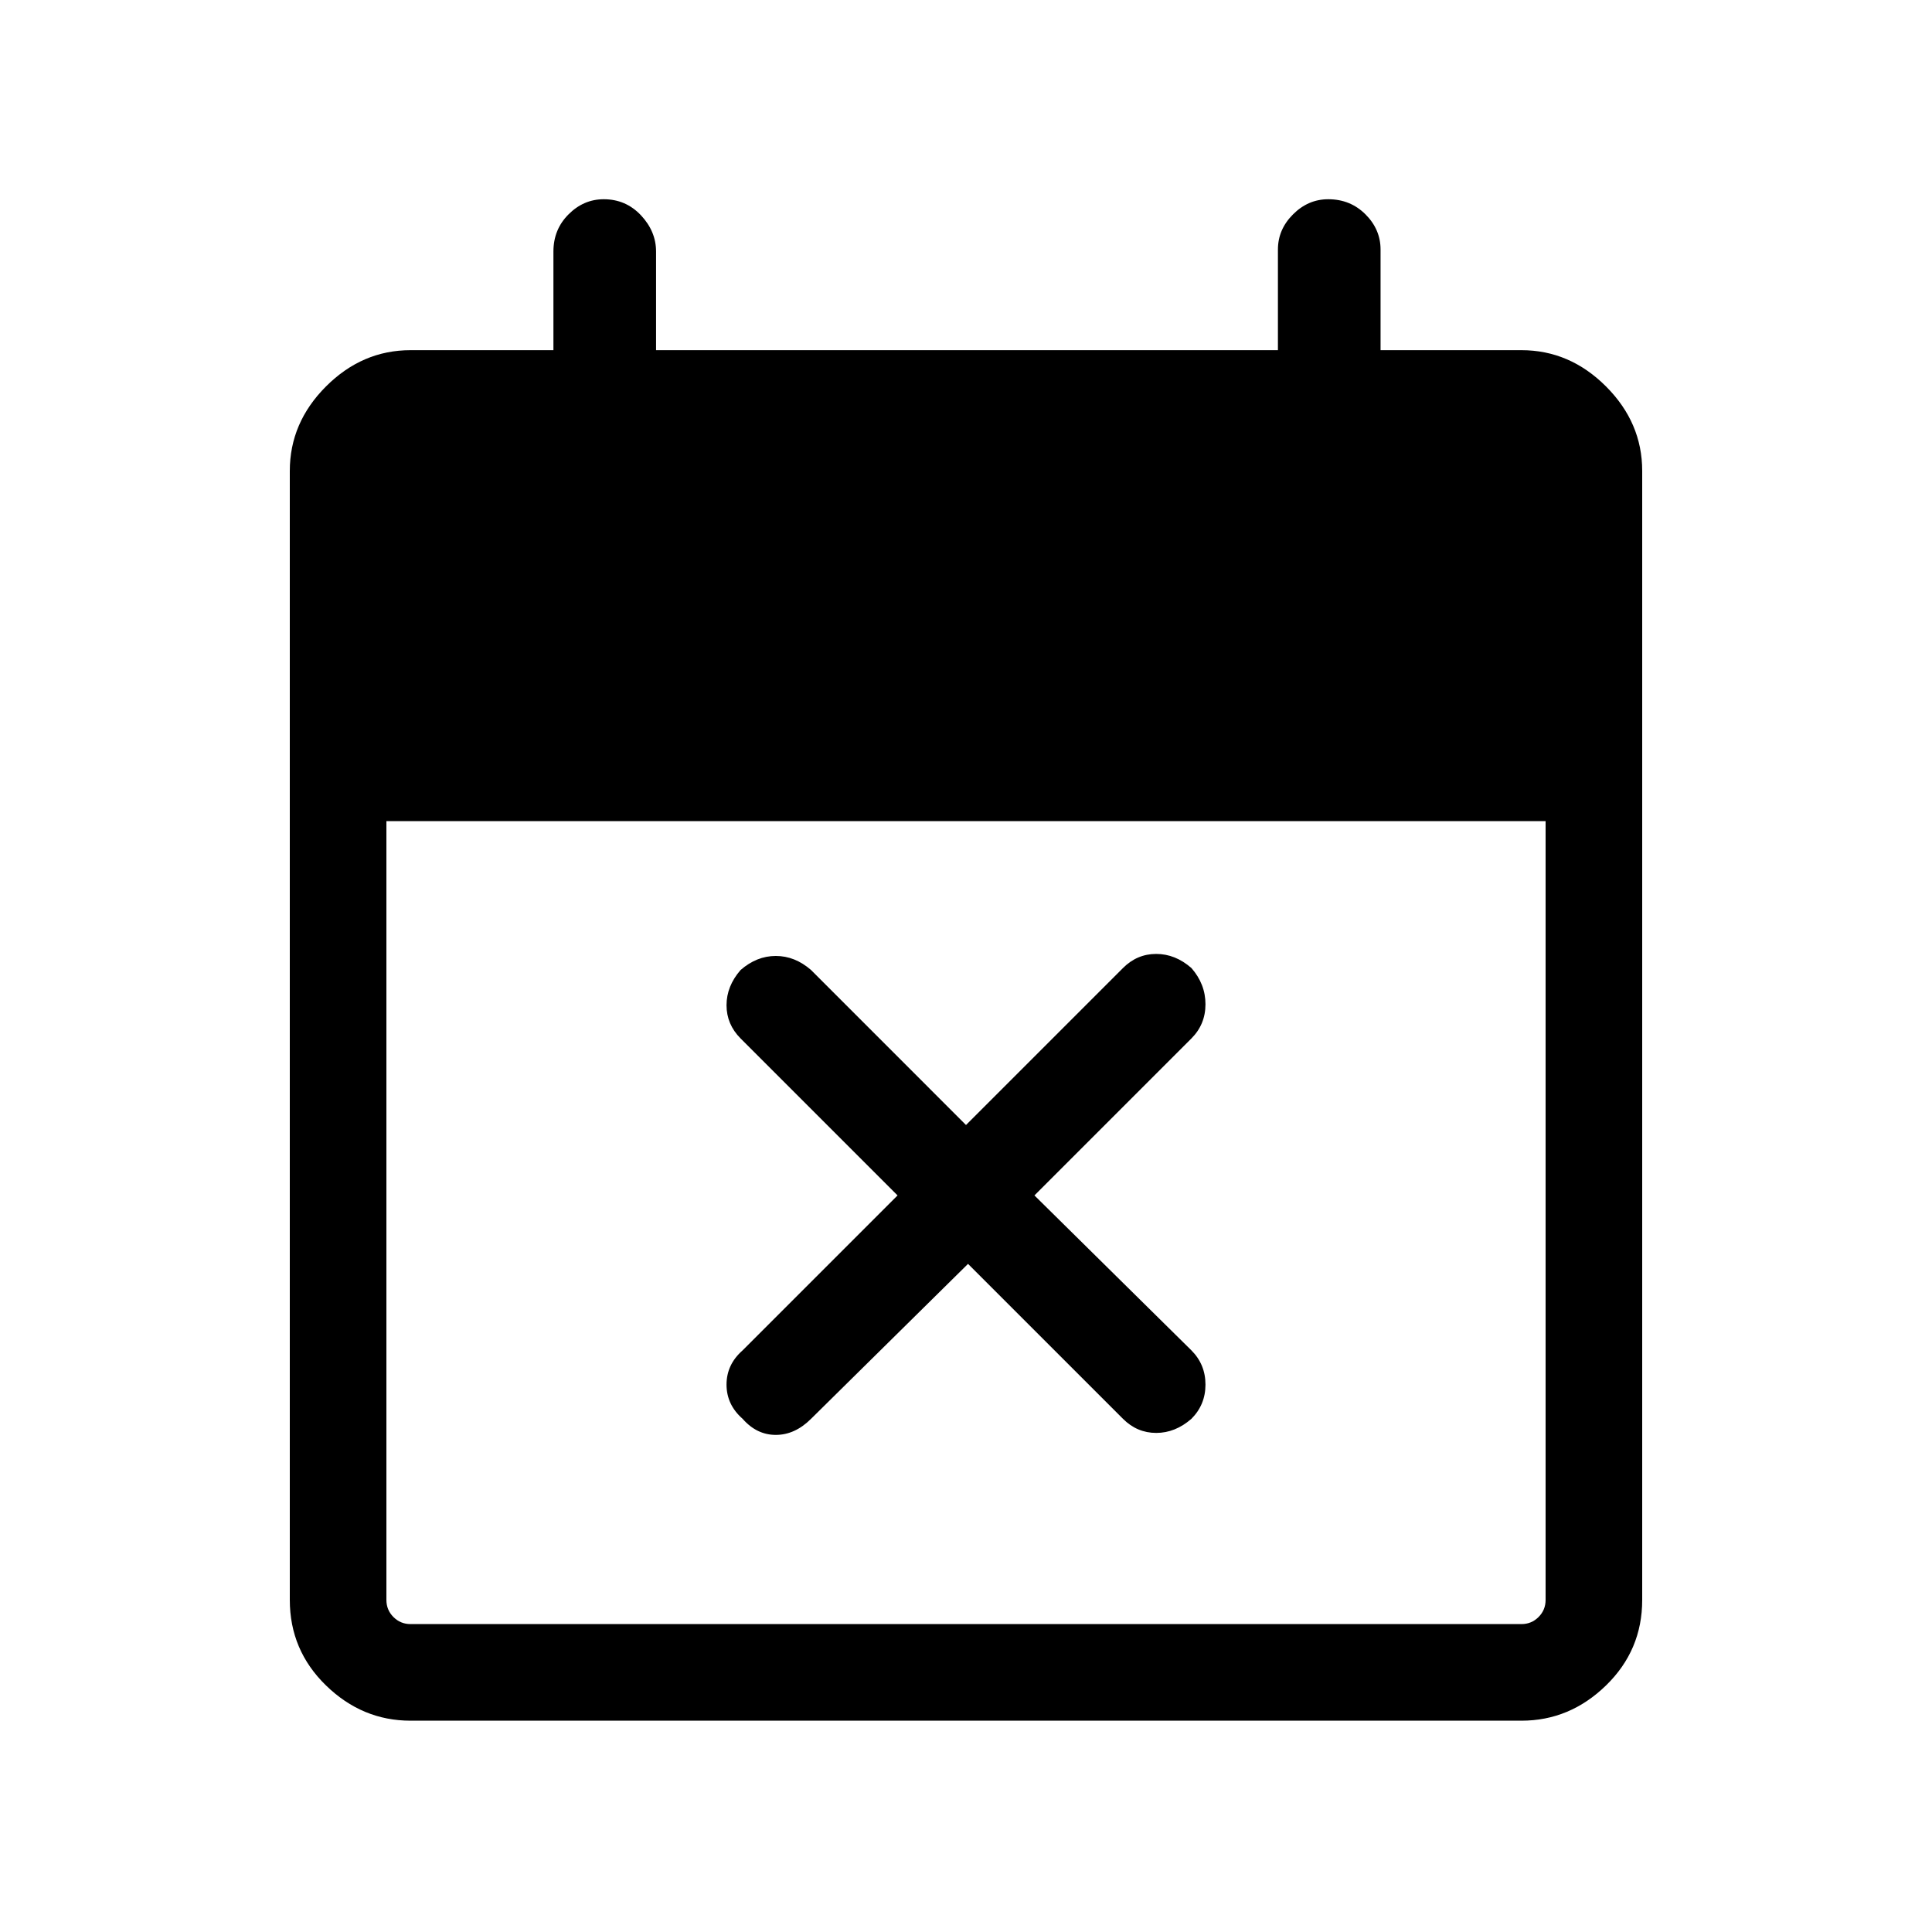 <svg xmlns="http://www.w3.org/2000/svg" height="40" width="40"><path d="M20.042 26.167 16.792 29.375Q16.458 29.708 16.062 29.708Q15.667 29.708 15.375 29.375Q15.042 29.083 15.042 28.667Q15.042 28.25 15.375 27.958L18.583 24.75L15.333 21.5Q15.042 21.208 15.042 20.812Q15.042 20.417 15.333 20.083Q15.667 19.792 16.062 19.792Q16.458 19.792 16.792 20.083L20 23.292L23.25 20.042Q23.542 19.75 23.938 19.75Q24.333 19.75 24.667 20.042Q24.958 20.375 24.958 20.792Q24.958 21.208 24.667 21.5L21.417 24.75L24.667 27.958Q24.958 28.25 24.958 28.667Q24.958 29.083 24.667 29.375Q24.333 29.667 23.938 29.667Q23.542 29.667 23.25 29.375ZM8.5 35.625Q7.5 35.625 6.75 34.896Q6 34.167 6 33.125V9.75Q6 8.75 6.75 8Q7.5 7.25 8.5 7.25H11.458V5.208Q11.458 4.75 11.771 4.438Q12.083 4.125 12.5 4.125Q12.958 4.125 13.271 4.458Q13.583 4.792 13.583 5.208V7.25H26.458V5.167Q26.458 4.75 26.771 4.438Q27.083 4.125 27.5 4.125Q27.958 4.125 28.271 4.438Q28.583 4.75 28.583 5.167V7.25H31.5Q32.5 7.25 33.25 8Q34 8.75 34 9.75V33.125Q34 34.167 33.25 34.896Q32.5 35.625 31.5 35.625ZM8.5 33.625H31.5Q31.708 33.625 31.854 33.479Q32 33.333 32 33.125V17H8V33.125Q8 33.333 8.146 33.479Q8.292 33.625 8.5 33.625Z"/></svg>